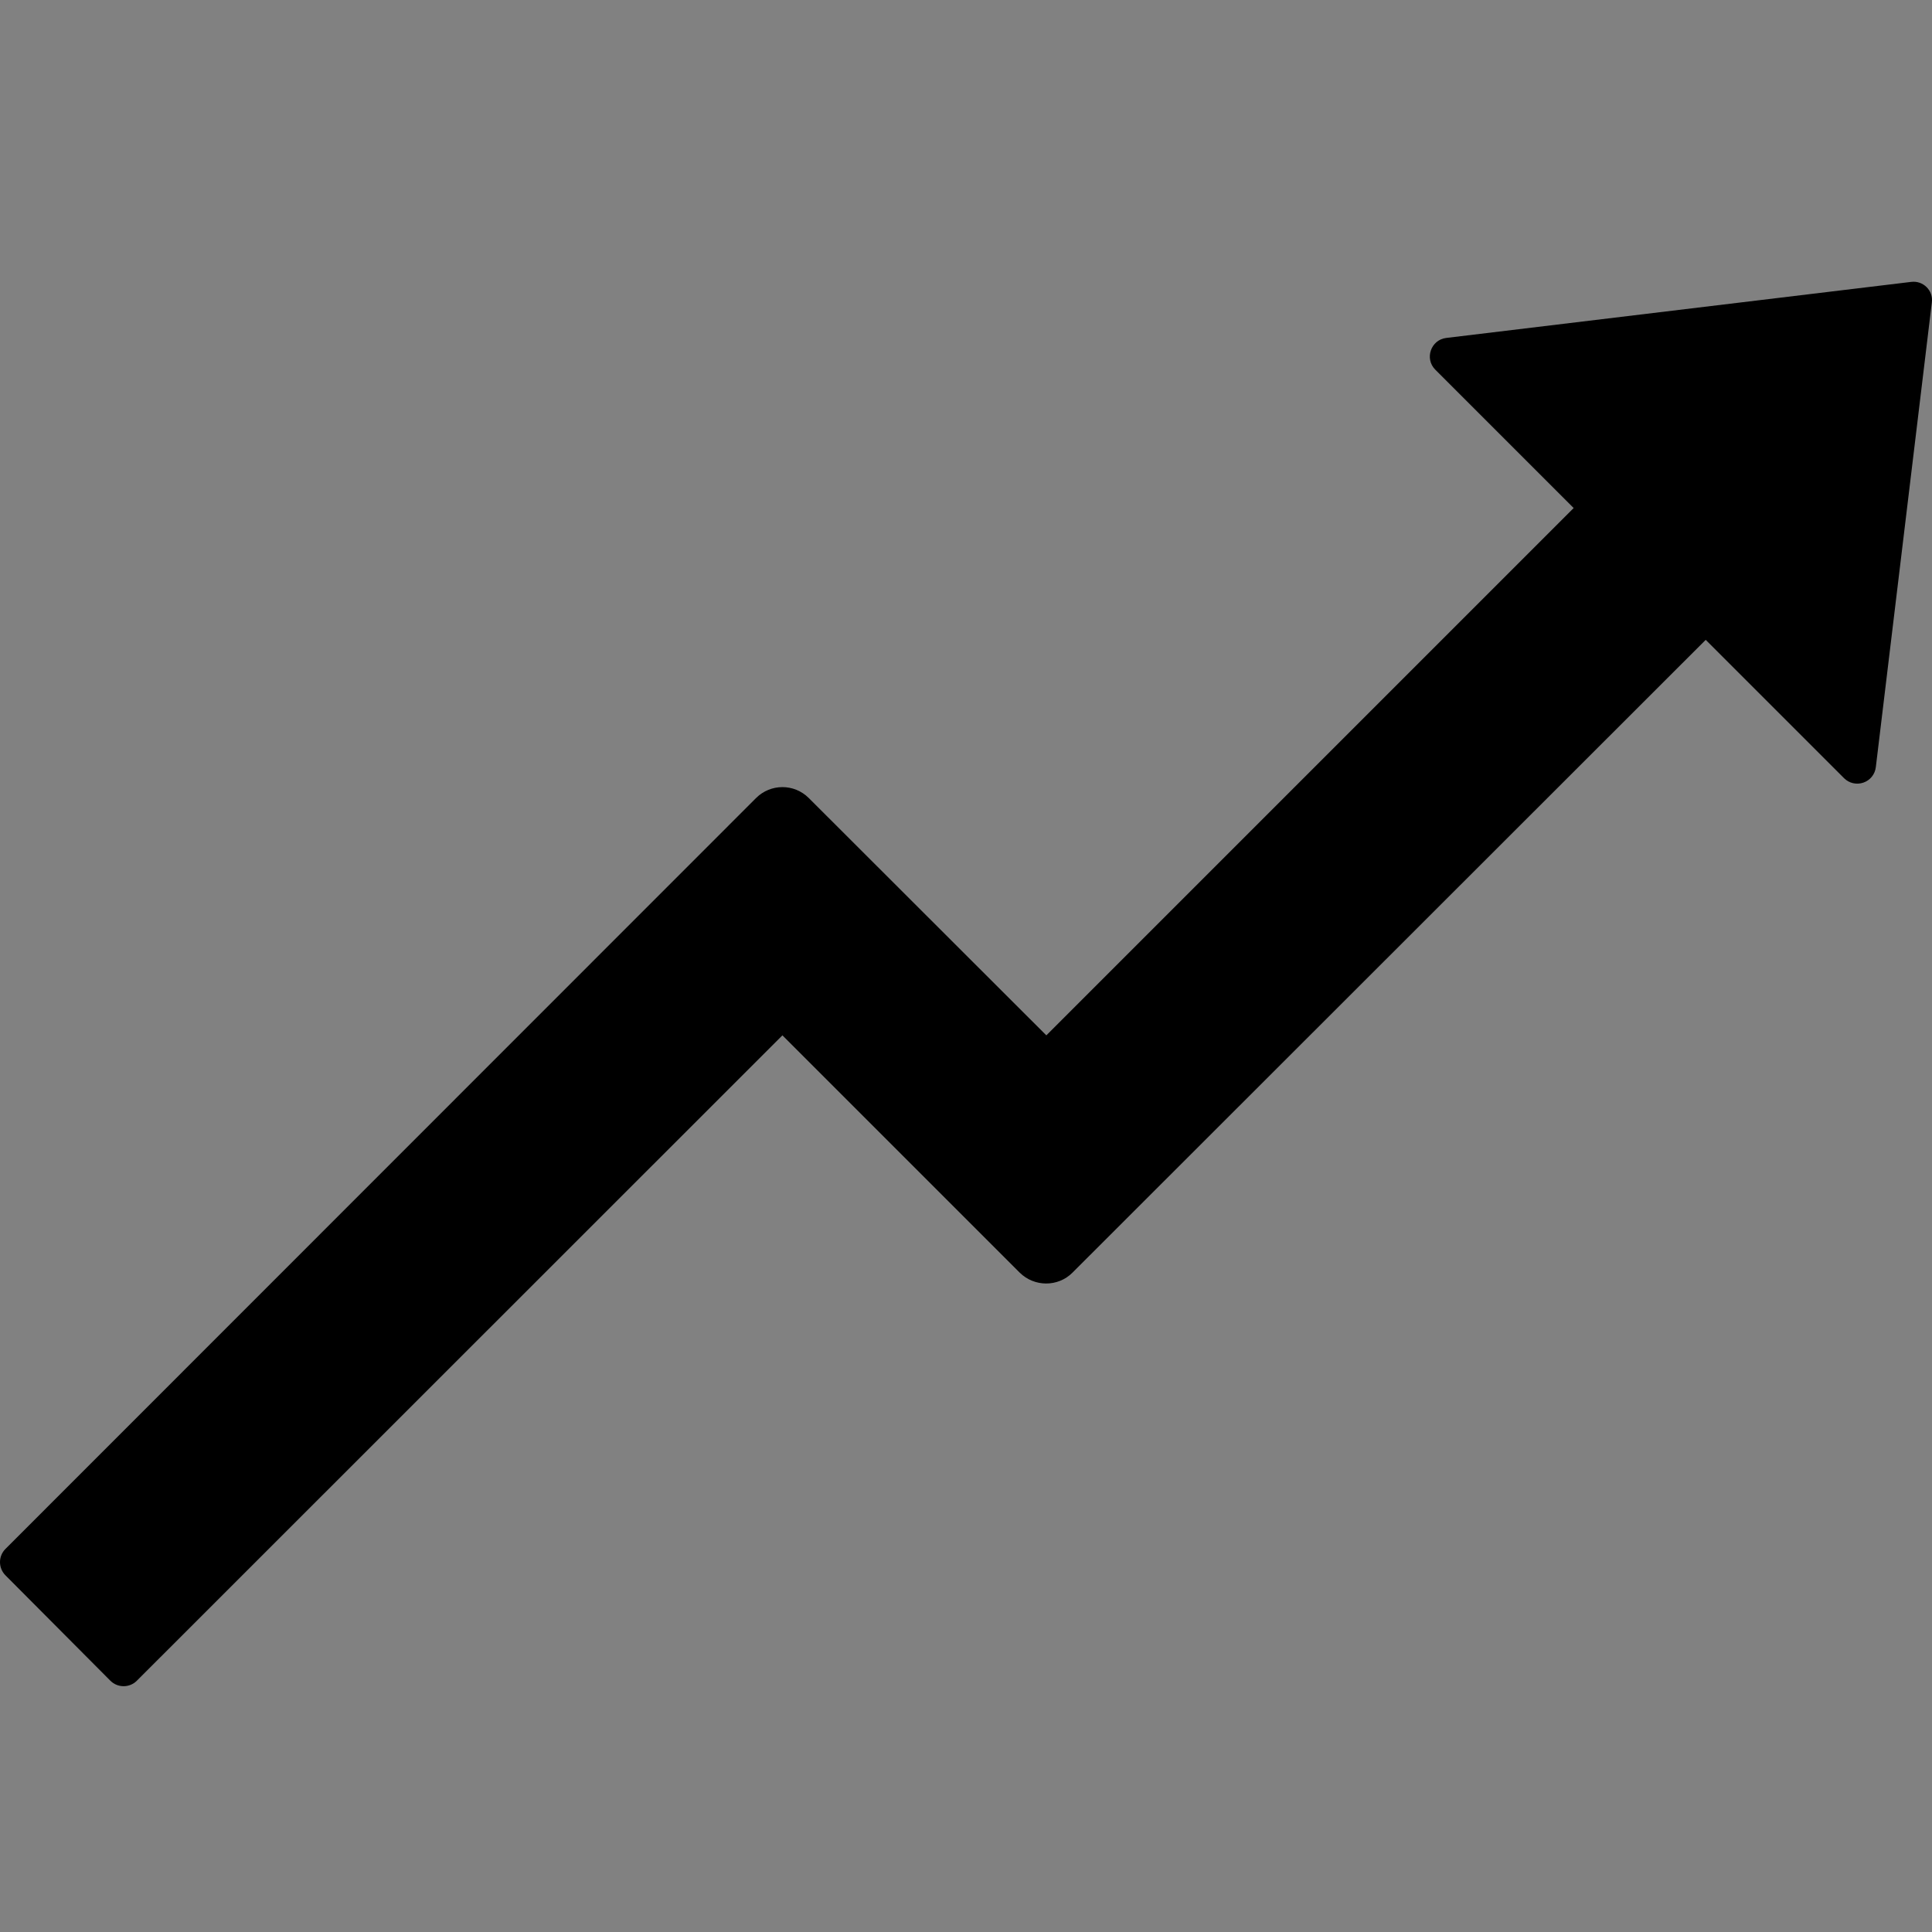 <svg width="48" height="48" viewBox="0 0 48 48" fill="none" xmlns="http://www.w3.org/2000/svg">
  <rect x="0" y="0" width="48" height="48" fill="#808080" stroke="none"/>
  <rect width="48" height="48" fill="white" fill-opacity="0.01"/>
  <path d="M47.48,7.004 L35.932,8.396 C35.549,8.442 35.387,8.912 35.659,9.184 L39.097,12.622 L25.996,25.723 L20.094,19.827 C19.729,19.462 19.143,19.468 18.784,19.827 L0.135,38.483 C-0.045,38.664 -0.045,38.956 0.135,39.138 L2.743,41.758 C2.923,41.938 3.219,41.938 3.399,41.758 L19.439,25.723 L25.335,31.619 C25.7,31.978 26.286,31.978 26.645,31.619 L42.378,15.897 L45.816,19.335 C45.942,19.46 46.128,19.502 46.295,19.444 C46.463,19.387 46.583,19.238 46.604,19.062 L47.996,7.514 C48.036,7.219 47.781,6.964 47.48,7.004 Z" fill="#000"></path>
</svg>
